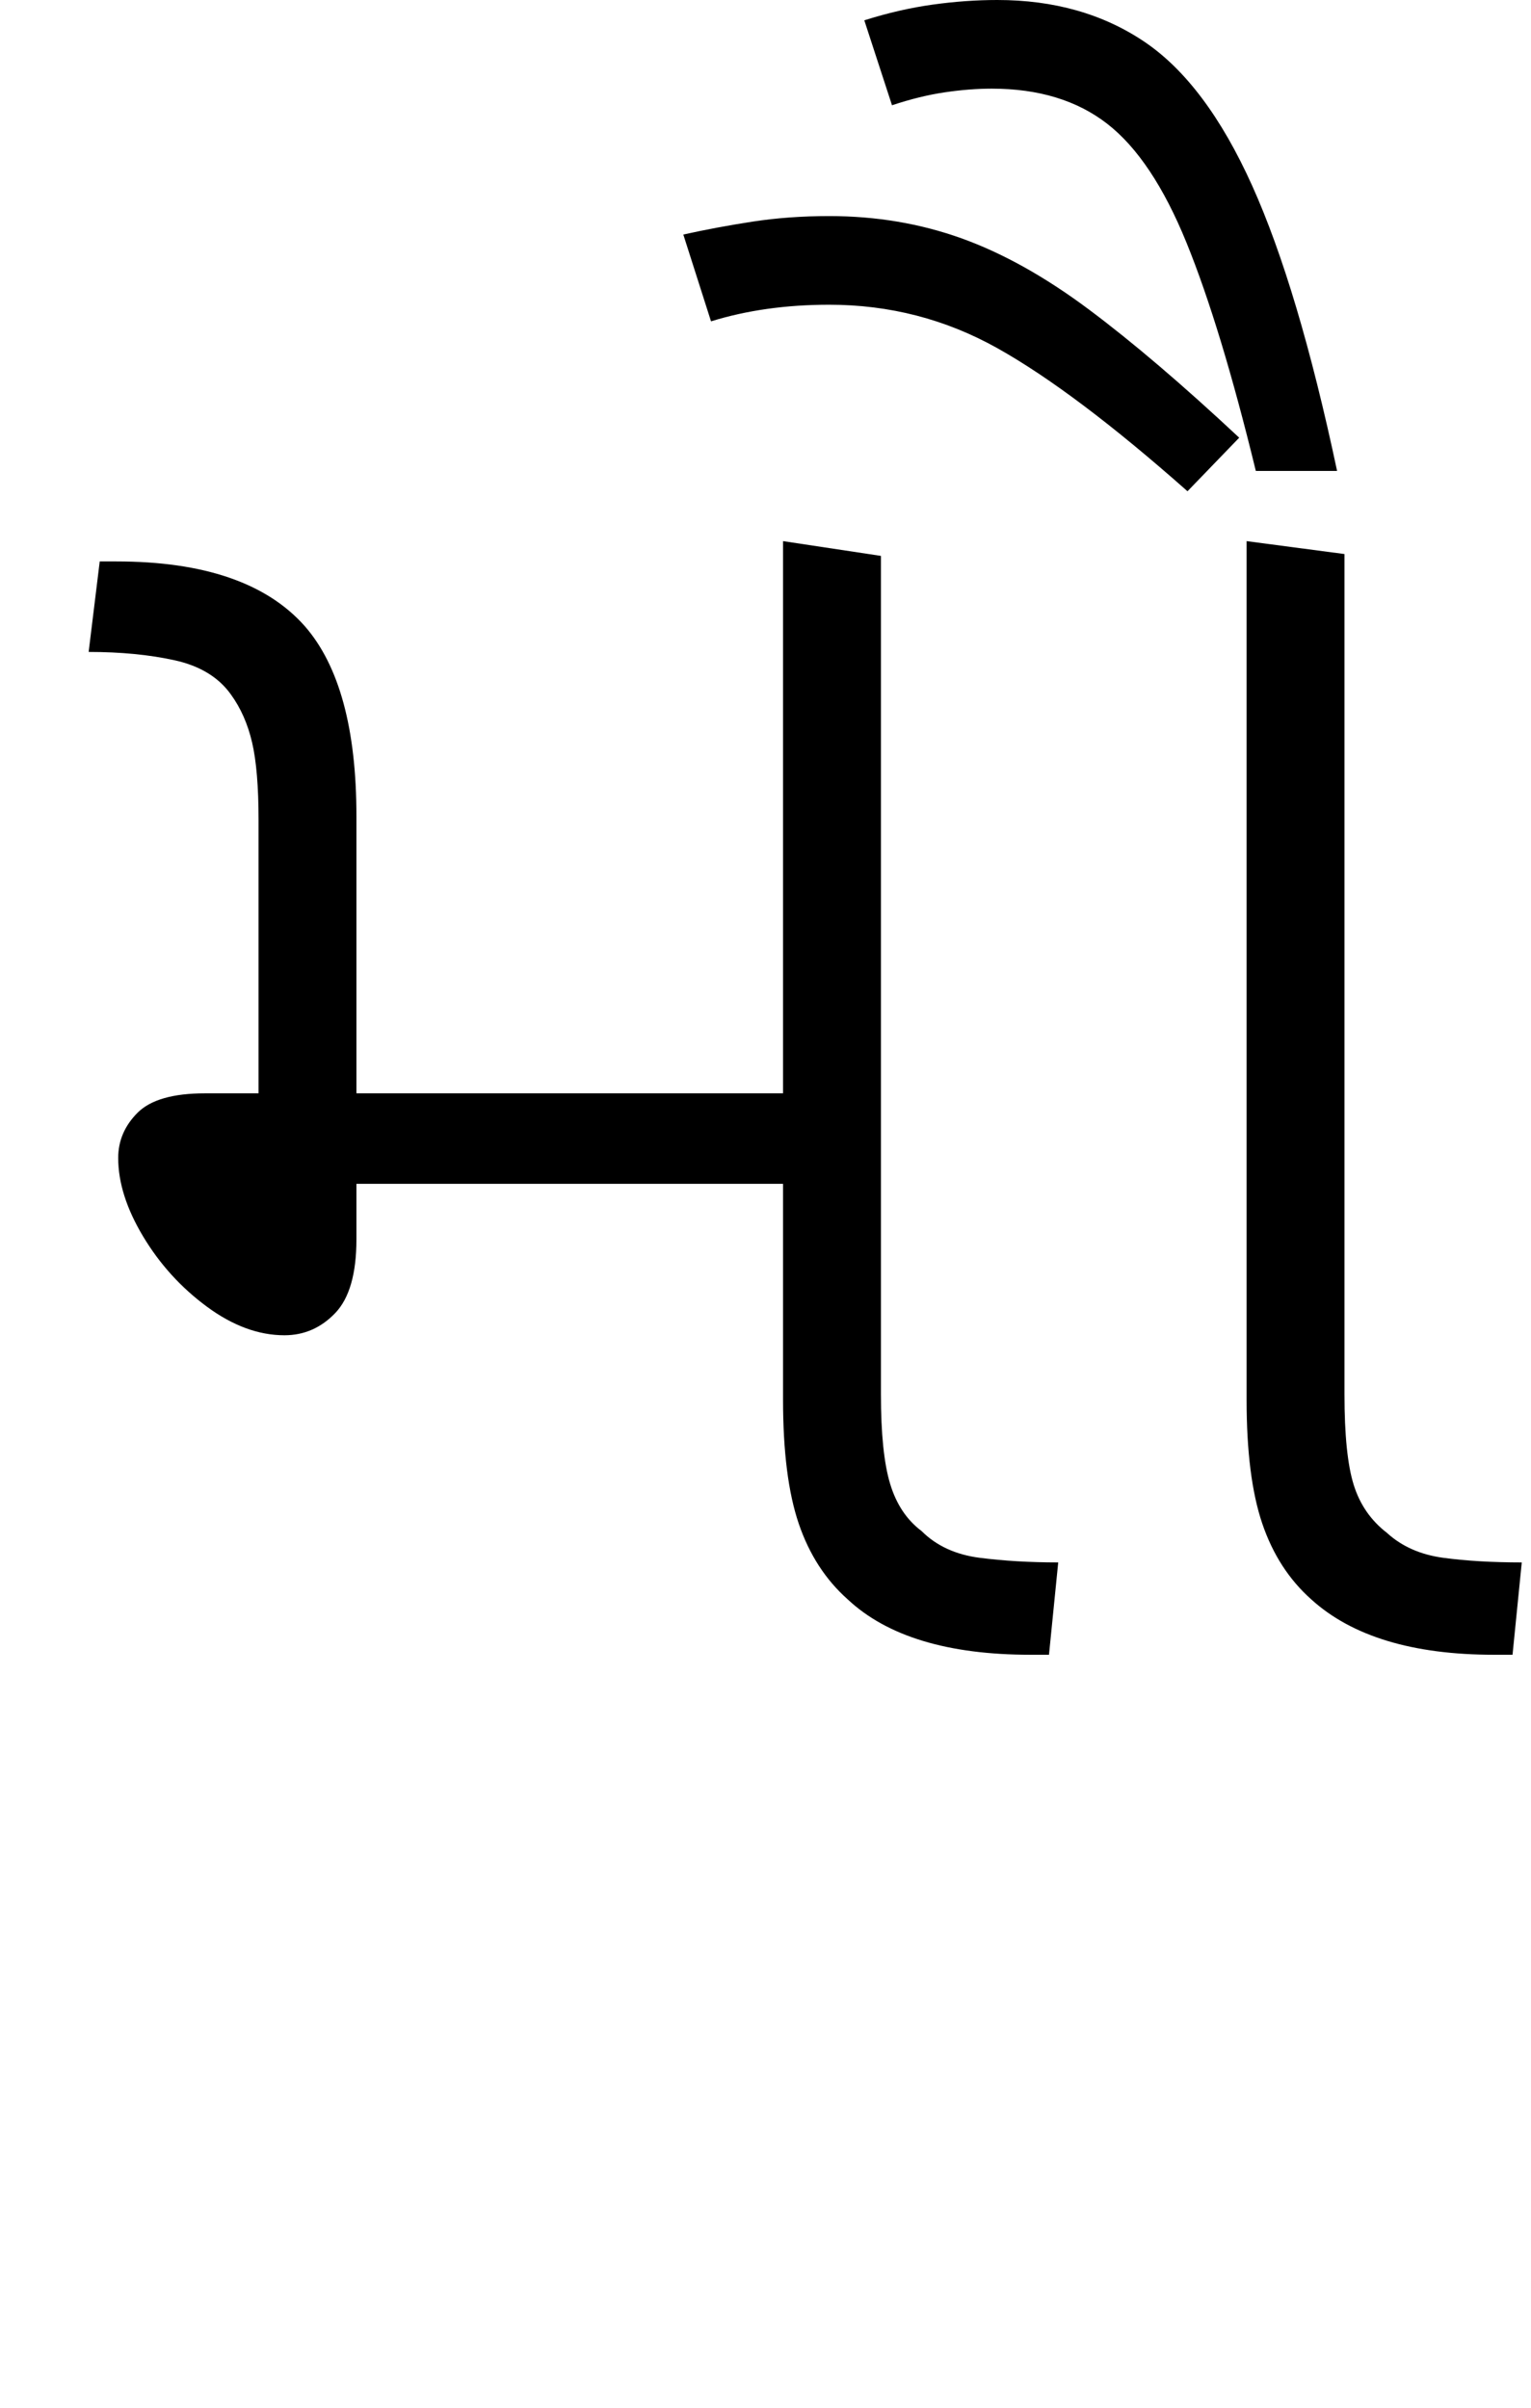 <svg xmlns="http://www.w3.org/2000/svg" xmlns:xlink="http://www.w3.org/1999/xlink" width="82.9" height="130.4"><path d="M15.40 72.30L15.40 72.30Q13.30 72.30 11.20 70.75Q9.10 69.20 7.75 66.95Q6.40 64.70 6.40 62.70L6.40 62.70Q6.40 61.30 7.45 60.25Q8.50 59.20 11.10 59.20L11.10 59.20L14 59.20L14 44.40Q14 41.70 13.65 40.20Q13.30 38.70 12.50 37.60L12.50 37.60Q11.50 36.20 9.45 35.75Q7.40 35.30 4.80 35.30L4.80 35.30L5.40 30.40L6.30 30.40Q13.40 30.40 16.50 33.90L16.50 33.90Q19.30 37.10 19.30 44.20L19.30 44.20L19.30 59.20L42.40 59.20L42.40 29.30L47.70 30.10L47.70 75.50Q47.70 78.70 48.20 80.35Q48.70 82.00 49.90 82.90L49.90 82.90Q51.10 84.10 53.05 84.35Q55 84.60 57.30 84.60L57.30 84.60L56.80 89.60L55.80 89.60Q49.10 89.60 45.90 86.60L45.90 86.60Q44.10 85.00 43.25 82.50Q42.40 80 42.40 75.80L42.40 75.80L42.40 64.10L19.30 64.10L19.30 67.10Q19.30 69.90 18.15 71.10Q17 72.30 15.40 72.30ZM81.90 89.60L80.90 89.60Q74.30 89.60 71 86.60L71 86.60Q69.20 85.00 68.35 82.50Q67.50 80 67.50 75.80L67.50 75.80L67.50 29.30L72.80 30.00L72.80 75.50Q72.80 78.80 73.30 80.40Q73.80 82.00 75.10 83.00L75.10 83.00Q76.30 84.10 78.15 84.35Q80 84.60 82.40 84.60L82.40 84.60L81.90 89.60ZM72.40 25.50L68 25.50Q66.10 17.70 64.25 13.15Q62.40 8.60 59.95 6.70Q57.50 4.80 53.70 4.80L53.70 4.80Q52.50 4.80 51.15 5Q49.80 5.20 48.30 5.70L48.30 5.70L46.80 1.10Q48.70 0.50 50.50 0.25Q52.30 0 54.00 0L54.00 0Q58.60 0 61.95 2.25Q65.30 4.50 67.80 10.05Q70.30 15.60 72.40 25.50L72.40 25.50ZM67.10 23.70L64.30 26.60Q58.20 21.20 54.00 18.85Q49.80 16.50 44.90 16.50L44.90 16.50Q41.40 16.50 38.50 17.40L38.50 17.40L37 12.70Q38.80 12.30 40.75 12Q42.70 11.70 44.90 11.70L44.90 11.70Q48.70 11.70 52.05 12.90Q55.40 14.10 58.95 16.75Q62.50 19.40 67.10 23.70L67.10 23.70Z"/></svg>